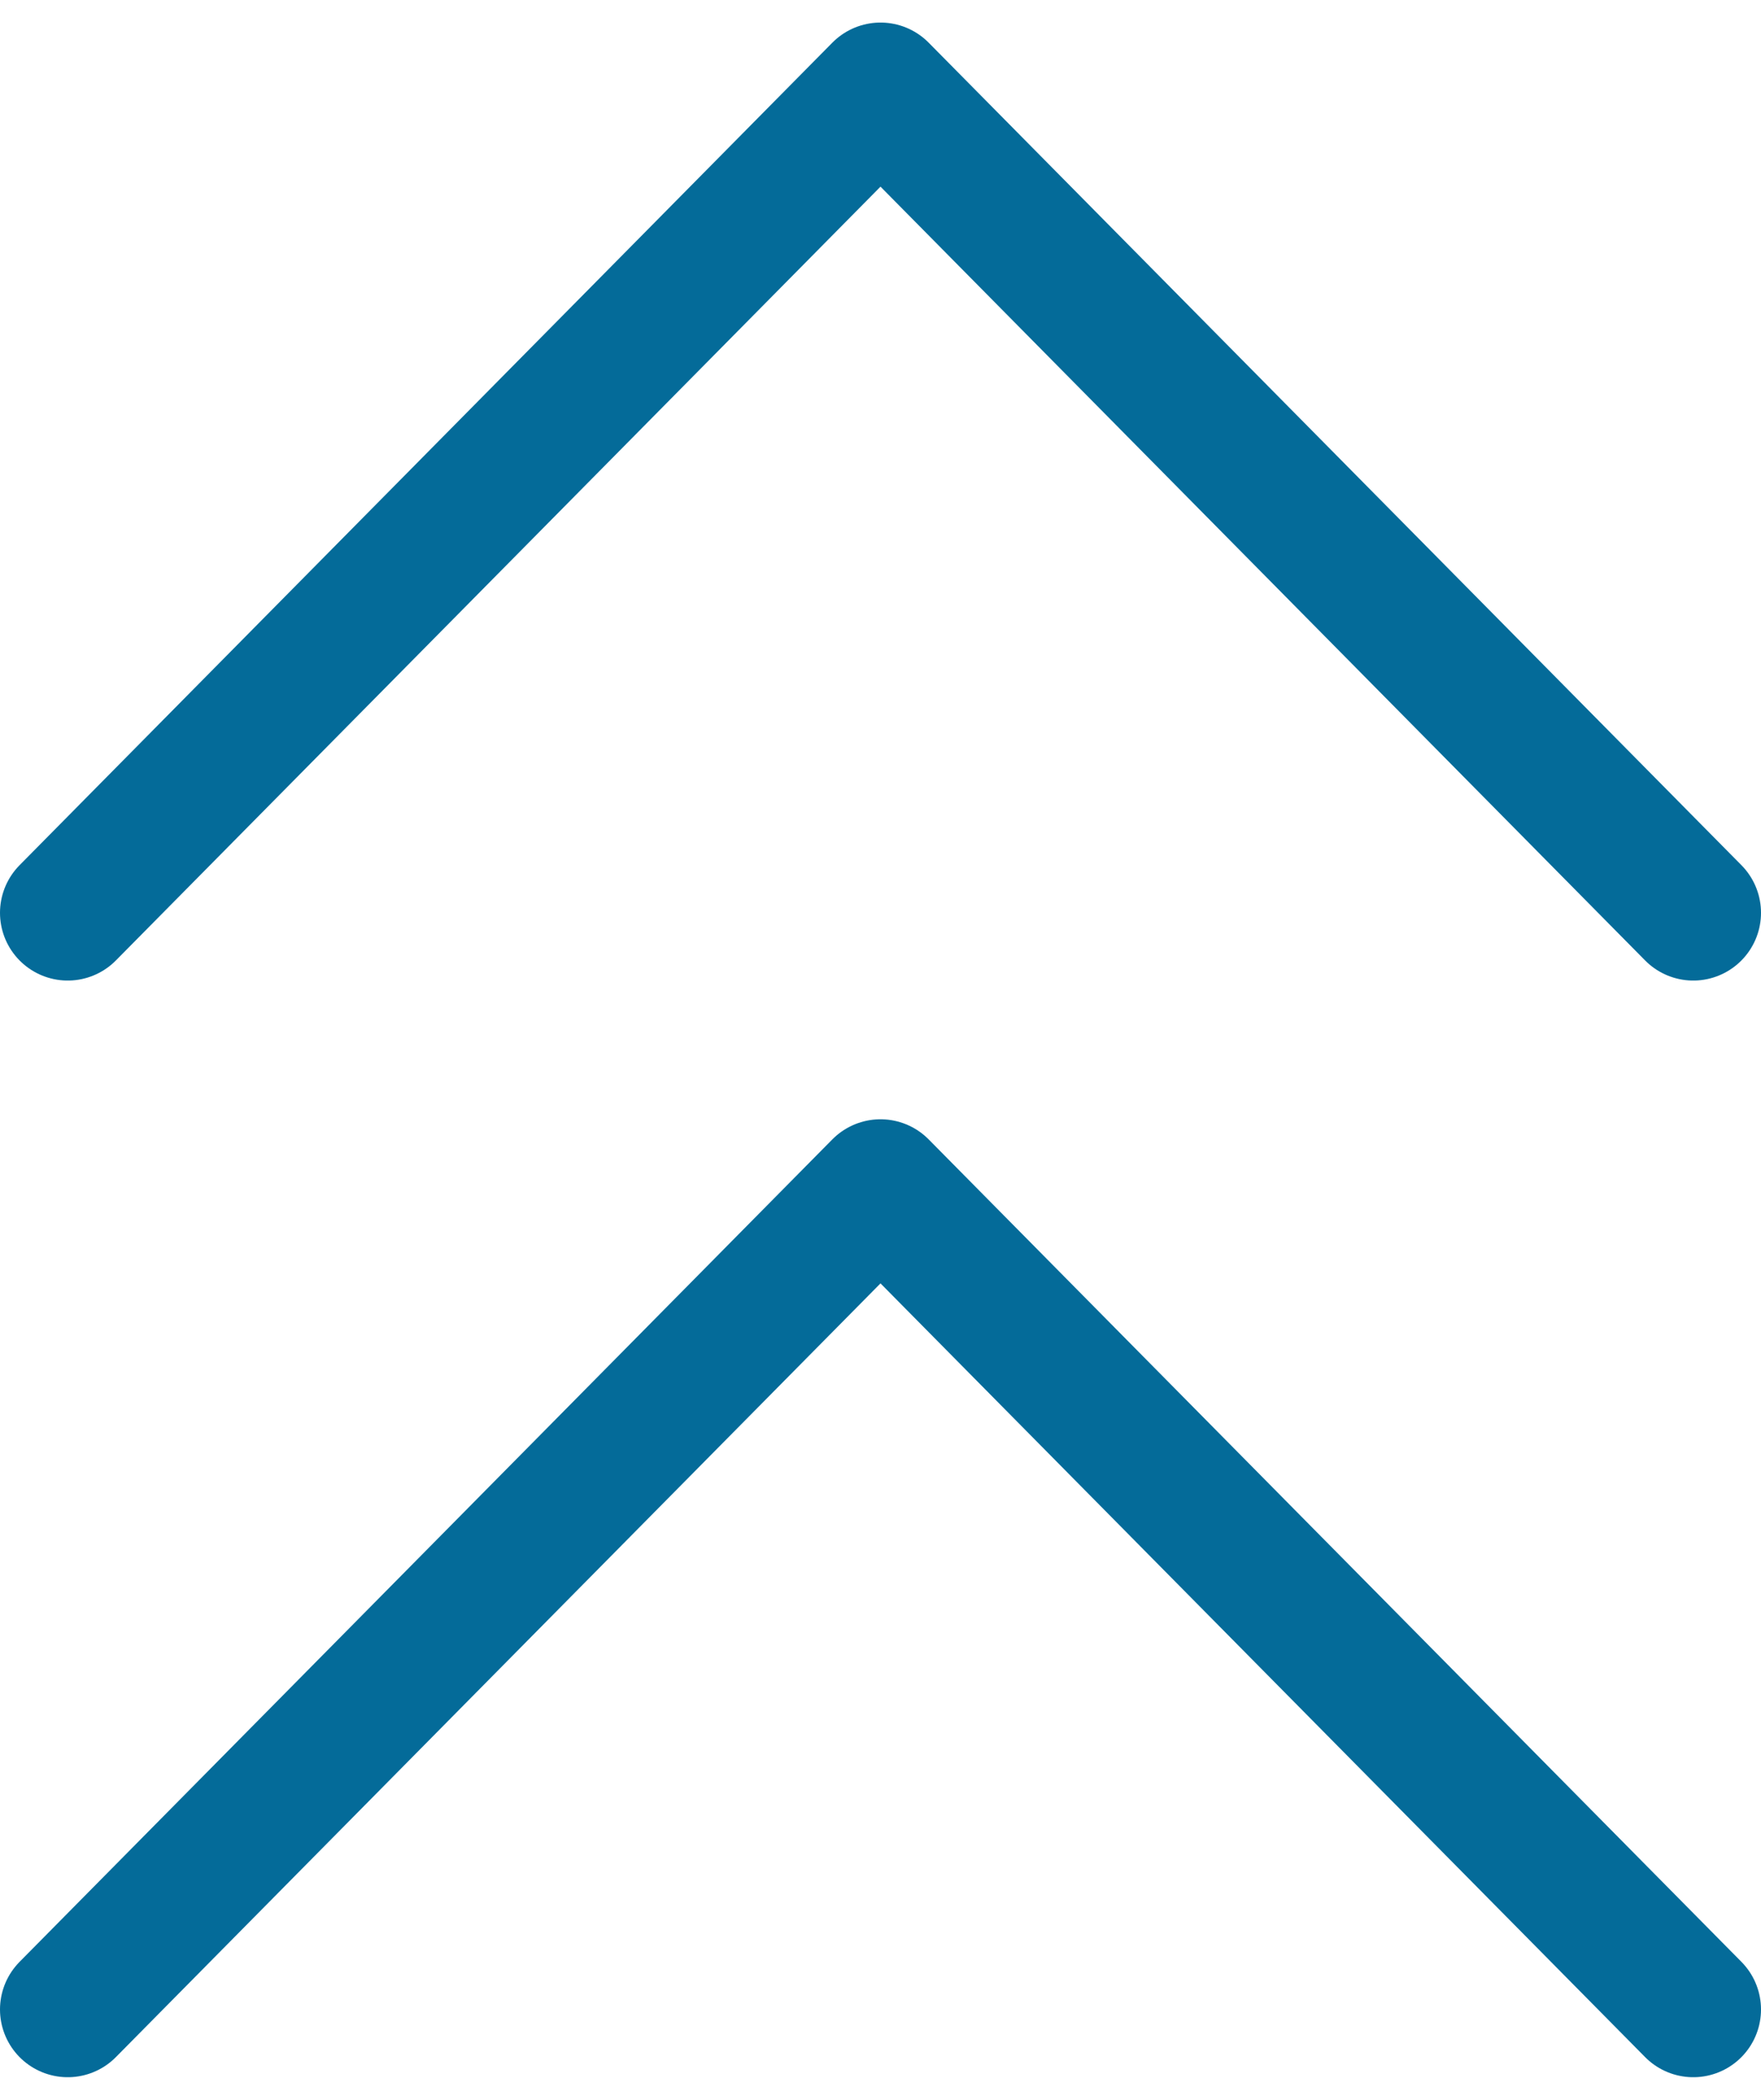 <?xml version="1.0" encoding="UTF-8"?>
<svg width="26px" height="31px" viewBox="0 0 26 31" version="1.1" xmlns="http://www.w3.org/2000/svg" xmlns:xlink="http://www.w3.org/1999/xlink">
    <!-- Generator: Sketch 61.1 (89650) - https://sketch.com -->
    <title>svg/medium/chevrons-up</title>
    <desc>Created with Sketch.</desc>
    <g id="**-Sticker-Sheets" stroke="none" stroke-width="1" fill="none" fill-rule="evenodd" stroke-linecap="round" stroke-linejoin="round">
        <g id="sticker-sheet--all--page-2" transform="translate(-572, -792)" stroke="#046B99" stroke-width="2">
            <g id="icon-preview-row-copy-54" transform="translate(0, 765)">
                <g id="Icon-Row">
                    <g id="chevrons-up" transform="translate(561, 18.214)">
                        <path d="M36,22.262 L24,10.119 L12,22.262 M36,38.452 L24,26.31 L12,38.452"></path>
                    </g>
                </g>
            </g>
        </g>
    </g>
</svg>
